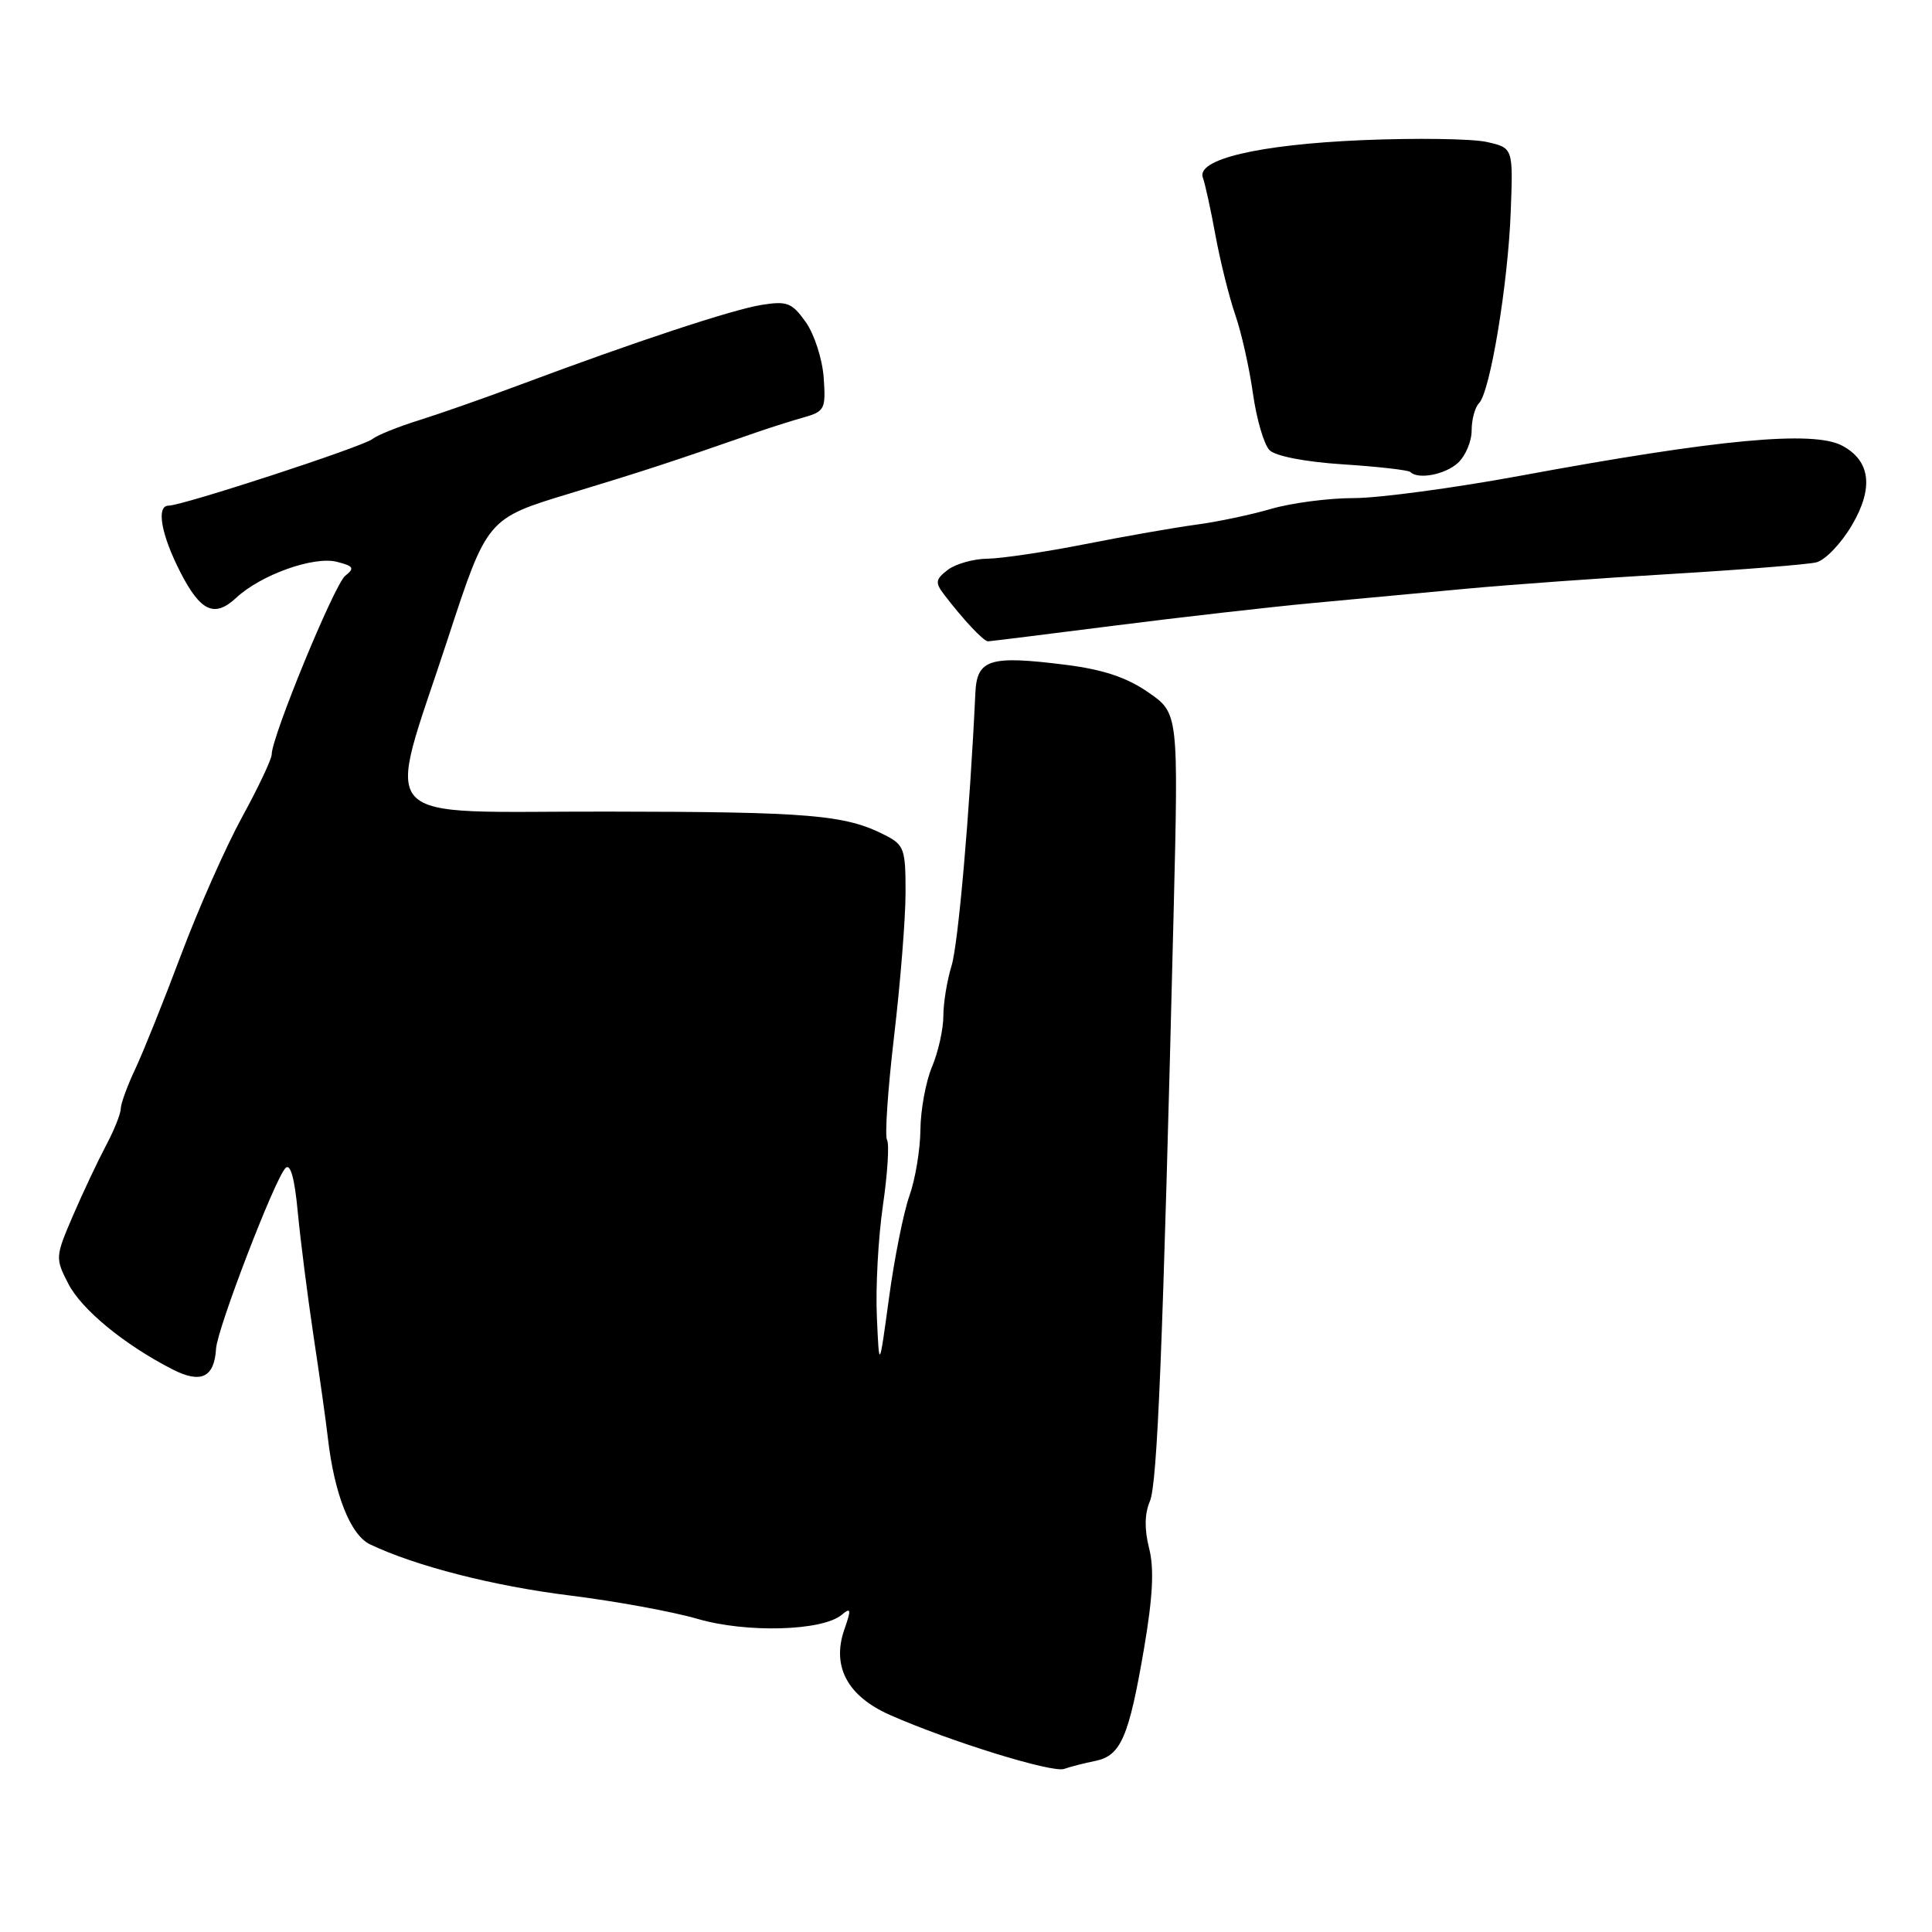 <?xml version="1.0" encoding="UTF-8" standalone="no"?>
<!DOCTYPE svg PUBLIC "-//W3C//DTD SVG 1.1//EN" "http://www.w3.org/Graphics/SVG/1.1/DTD/svg11.dtd" >
<svg xmlns="http://www.w3.org/2000/svg" xmlns:xlink="http://www.w3.org/1999/xlink" version="1.1" viewBox="0 0 256 256">
 <g >
 <path fill="currentColor"
d=" M 145.14 233.33 C 148.52 232.64 149.58 230.19 151.59 218.44 C 152.76 211.56 152.95 207.84 152.26 205.14 C 151.63 202.65 151.66 200.57 152.36 198.94 C 153.36 196.60 154.08 178.85 155.51 121.00 C 156.16 94.50 156.16 94.50 152.14 91.73 C 149.28 89.75 146.14 88.71 141.21 88.09 C 131.11 86.82 129.45 87.34 129.24 91.83 C 128.50 107.62 126.98 125.09 126.08 127.99 C 125.49 129.91 125.00 132.90 125.00 134.62 C 125.00 136.35 124.33 139.37 123.50 141.35 C 122.67 143.32 121.98 147.09 121.96 149.72 C 121.93 152.35 121.28 156.28 120.50 158.46 C 119.73 160.64 118.51 166.71 117.80 171.96 C 116.50 181.50 116.50 181.50 116.19 174.50 C 116.01 170.65 116.37 164.01 116.99 159.74 C 117.61 155.48 117.85 151.57 117.54 151.06 C 117.22 150.55 117.64 144.37 118.47 137.32 C 119.30 130.27 119.99 121.70 119.99 118.28 C 120.00 112.49 119.81 111.95 117.25 110.65 C 112.01 107.97 107.37 107.57 80.50 107.54 C 48.86 107.49 51.08 109.90 59.35 84.60 C 64.55 68.71 64.55 68.71 75.52 65.38 C 85.29 62.42 88.89 61.24 100.50 57.20 C 102.15 56.63 104.84 55.78 106.48 55.31 C 109.28 54.52 109.44 54.21 109.14 50.01 C 108.96 47.55 107.89 44.25 106.76 42.67 C 104.94 40.11 104.29 39.86 100.92 40.40 C 97.03 41.02 84.15 45.28 69.00 50.95 C 64.33 52.70 58.25 54.83 55.50 55.69 C 52.75 56.55 49.98 57.66 49.34 58.18 C 48.05 59.20 24.19 67.00 22.34 67.00 C 20.67 67.00 21.34 70.82 23.89 75.80 C 26.57 81.04 28.42 81.89 31.30 79.21 C 34.56 76.17 41.55 73.67 44.62 74.44 C 46.86 75.00 47.03 75.28 45.74 76.30 C 44.31 77.45 36.00 97.63 36.00 99.97 C 36.00 100.59 34.23 104.34 32.06 108.30 C 29.90 112.26 26.27 120.45 24.00 126.50 C 21.73 132.55 19.00 139.35 17.94 141.61 C 16.87 143.87 16.00 146.26 16.00 146.91 C 16.00 147.57 15.12 149.77 14.04 151.80 C 12.96 153.84 10.99 158.01 9.67 161.07 C 7.33 166.52 7.31 166.72 9.04 170.08 C 10.79 173.51 16.47 178.18 22.86 181.45 C 26.63 183.38 28.40 182.53 28.63 178.70 C 28.79 176.04 36.43 156.17 37.83 154.77 C 38.48 154.12 39.04 156.10 39.46 160.64 C 39.82 164.41 40.76 171.78 41.54 177.00 C 42.33 182.22 43.19 188.30 43.44 190.50 C 44.30 198.01 46.44 203.40 49.04 204.64 C 55.09 207.52 65.36 210.15 75.50 211.41 C 81.55 212.16 89.17 213.56 92.43 214.51 C 98.90 216.40 108.94 216.12 111.52 213.98 C 112.77 212.94 112.82 213.21 111.88 215.92 C 110.18 220.80 112.29 224.75 117.92 227.24 C 125.84 230.74 139.44 234.95 141.00 234.39 C 141.82 234.10 143.69 233.62 145.14 233.33 Z  M 147.50 82.92 C 156.30 81.80 168.22 80.44 174.00 79.90 C 179.78 79.36 189.00 78.50 194.50 77.99 C 200.00 77.48 212.15 76.60 221.50 76.05 C 230.85 75.49 239.47 74.80 240.65 74.52 C 241.84 74.24 243.97 72.01 245.40 69.57 C 248.29 64.65 247.85 61.06 244.11 59.06 C 240.29 57.01 227.69 58.19 201.45 63.04 C 192.62 64.67 182.69 66.00 179.38 66.00 C 176.07 66.00 171.14 66.64 168.43 67.43 C 165.72 68.22 161.25 69.16 158.50 69.52 C 155.75 69.89 149.15 71.04 143.84 72.09 C 138.53 73.14 132.68 74.01 130.84 74.03 C 129.00 74.05 126.65 74.71 125.60 75.50 C 123.97 76.74 123.89 77.18 125.05 78.72 C 127.58 82.05 130.35 85.00 130.92 84.98 C 131.24 84.97 138.70 84.04 147.50 82.92 Z  M 193.17 61.35 C 194.18 60.43 195.00 58.50 195.00 57.05 C 195.00 55.59 195.44 53.96 195.98 53.42 C 197.45 51.95 199.82 37.63 200.18 28.05 C 200.50 19.60 200.50 19.60 197.00 18.81 C 195.07 18.38 187.65 18.27 180.50 18.57 C 166.73 19.16 158.45 21.12 159.39 23.56 C 159.67 24.31 160.43 27.74 161.06 31.21 C 161.70 34.67 162.88 39.40 163.68 41.72 C 164.49 44.04 165.54 48.73 166.02 52.13 C 166.50 55.54 167.49 58.92 168.22 59.65 C 169.01 60.44 172.98 61.21 177.98 61.53 C 182.62 61.83 186.62 62.29 186.87 62.54 C 187.90 63.57 191.46 62.90 193.17 61.35 Z "/>
</g>
</svg>